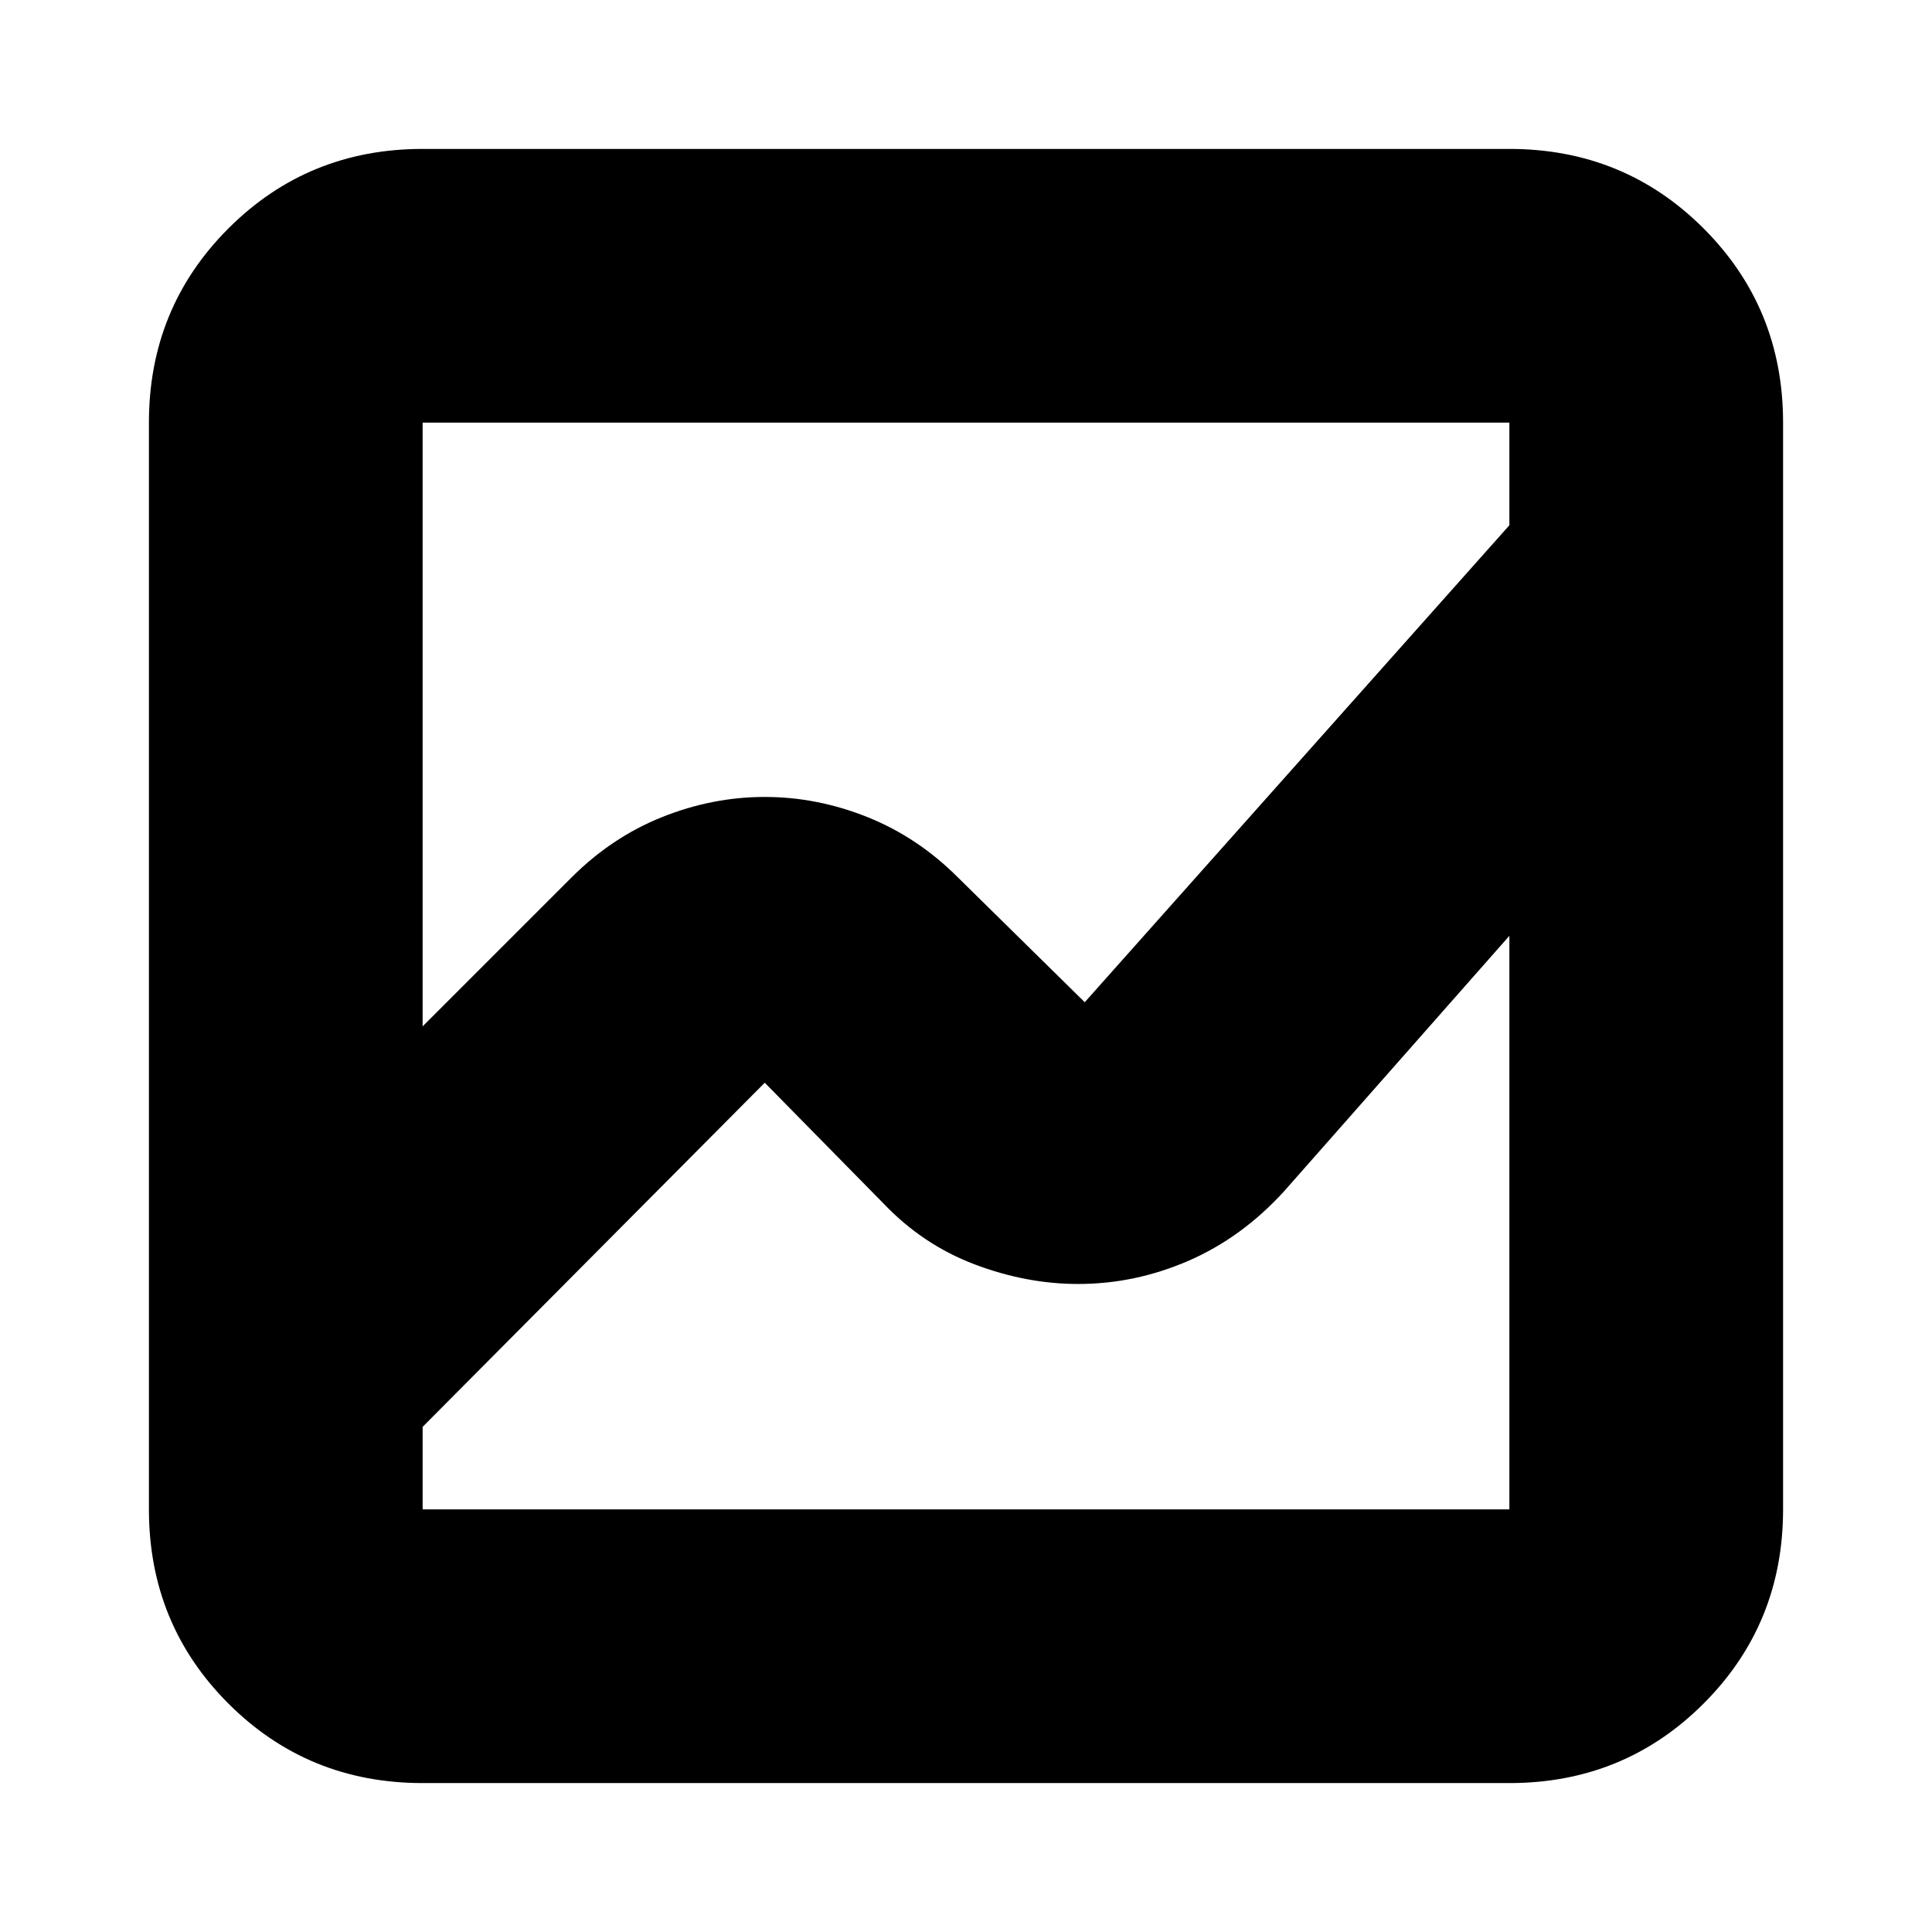 <svg xmlns="http://www.w3.org/2000/svg" height="24" viewBox="0 -960 960 960" width="24"><path d="M210-74q-57 0-96.5-39.5T74-210v-540q0-57 39.5-96.5T210-886h540q57 0 96.5 39.5T886-750v540q0 57-39.5 96.5T750-74H210Zm170-490q26 0 51 10t45 30l63 62 211-237v-51H210v300l74-74q20-20 45-30t51-10Zm155.69 242q-25.73 0-51.45-9.76Q458.51-341.52 439-362l-59-60-170 171v41h540v-285L638-368q-21 23-47.5 34.5T535.69-322Z"/></svg>